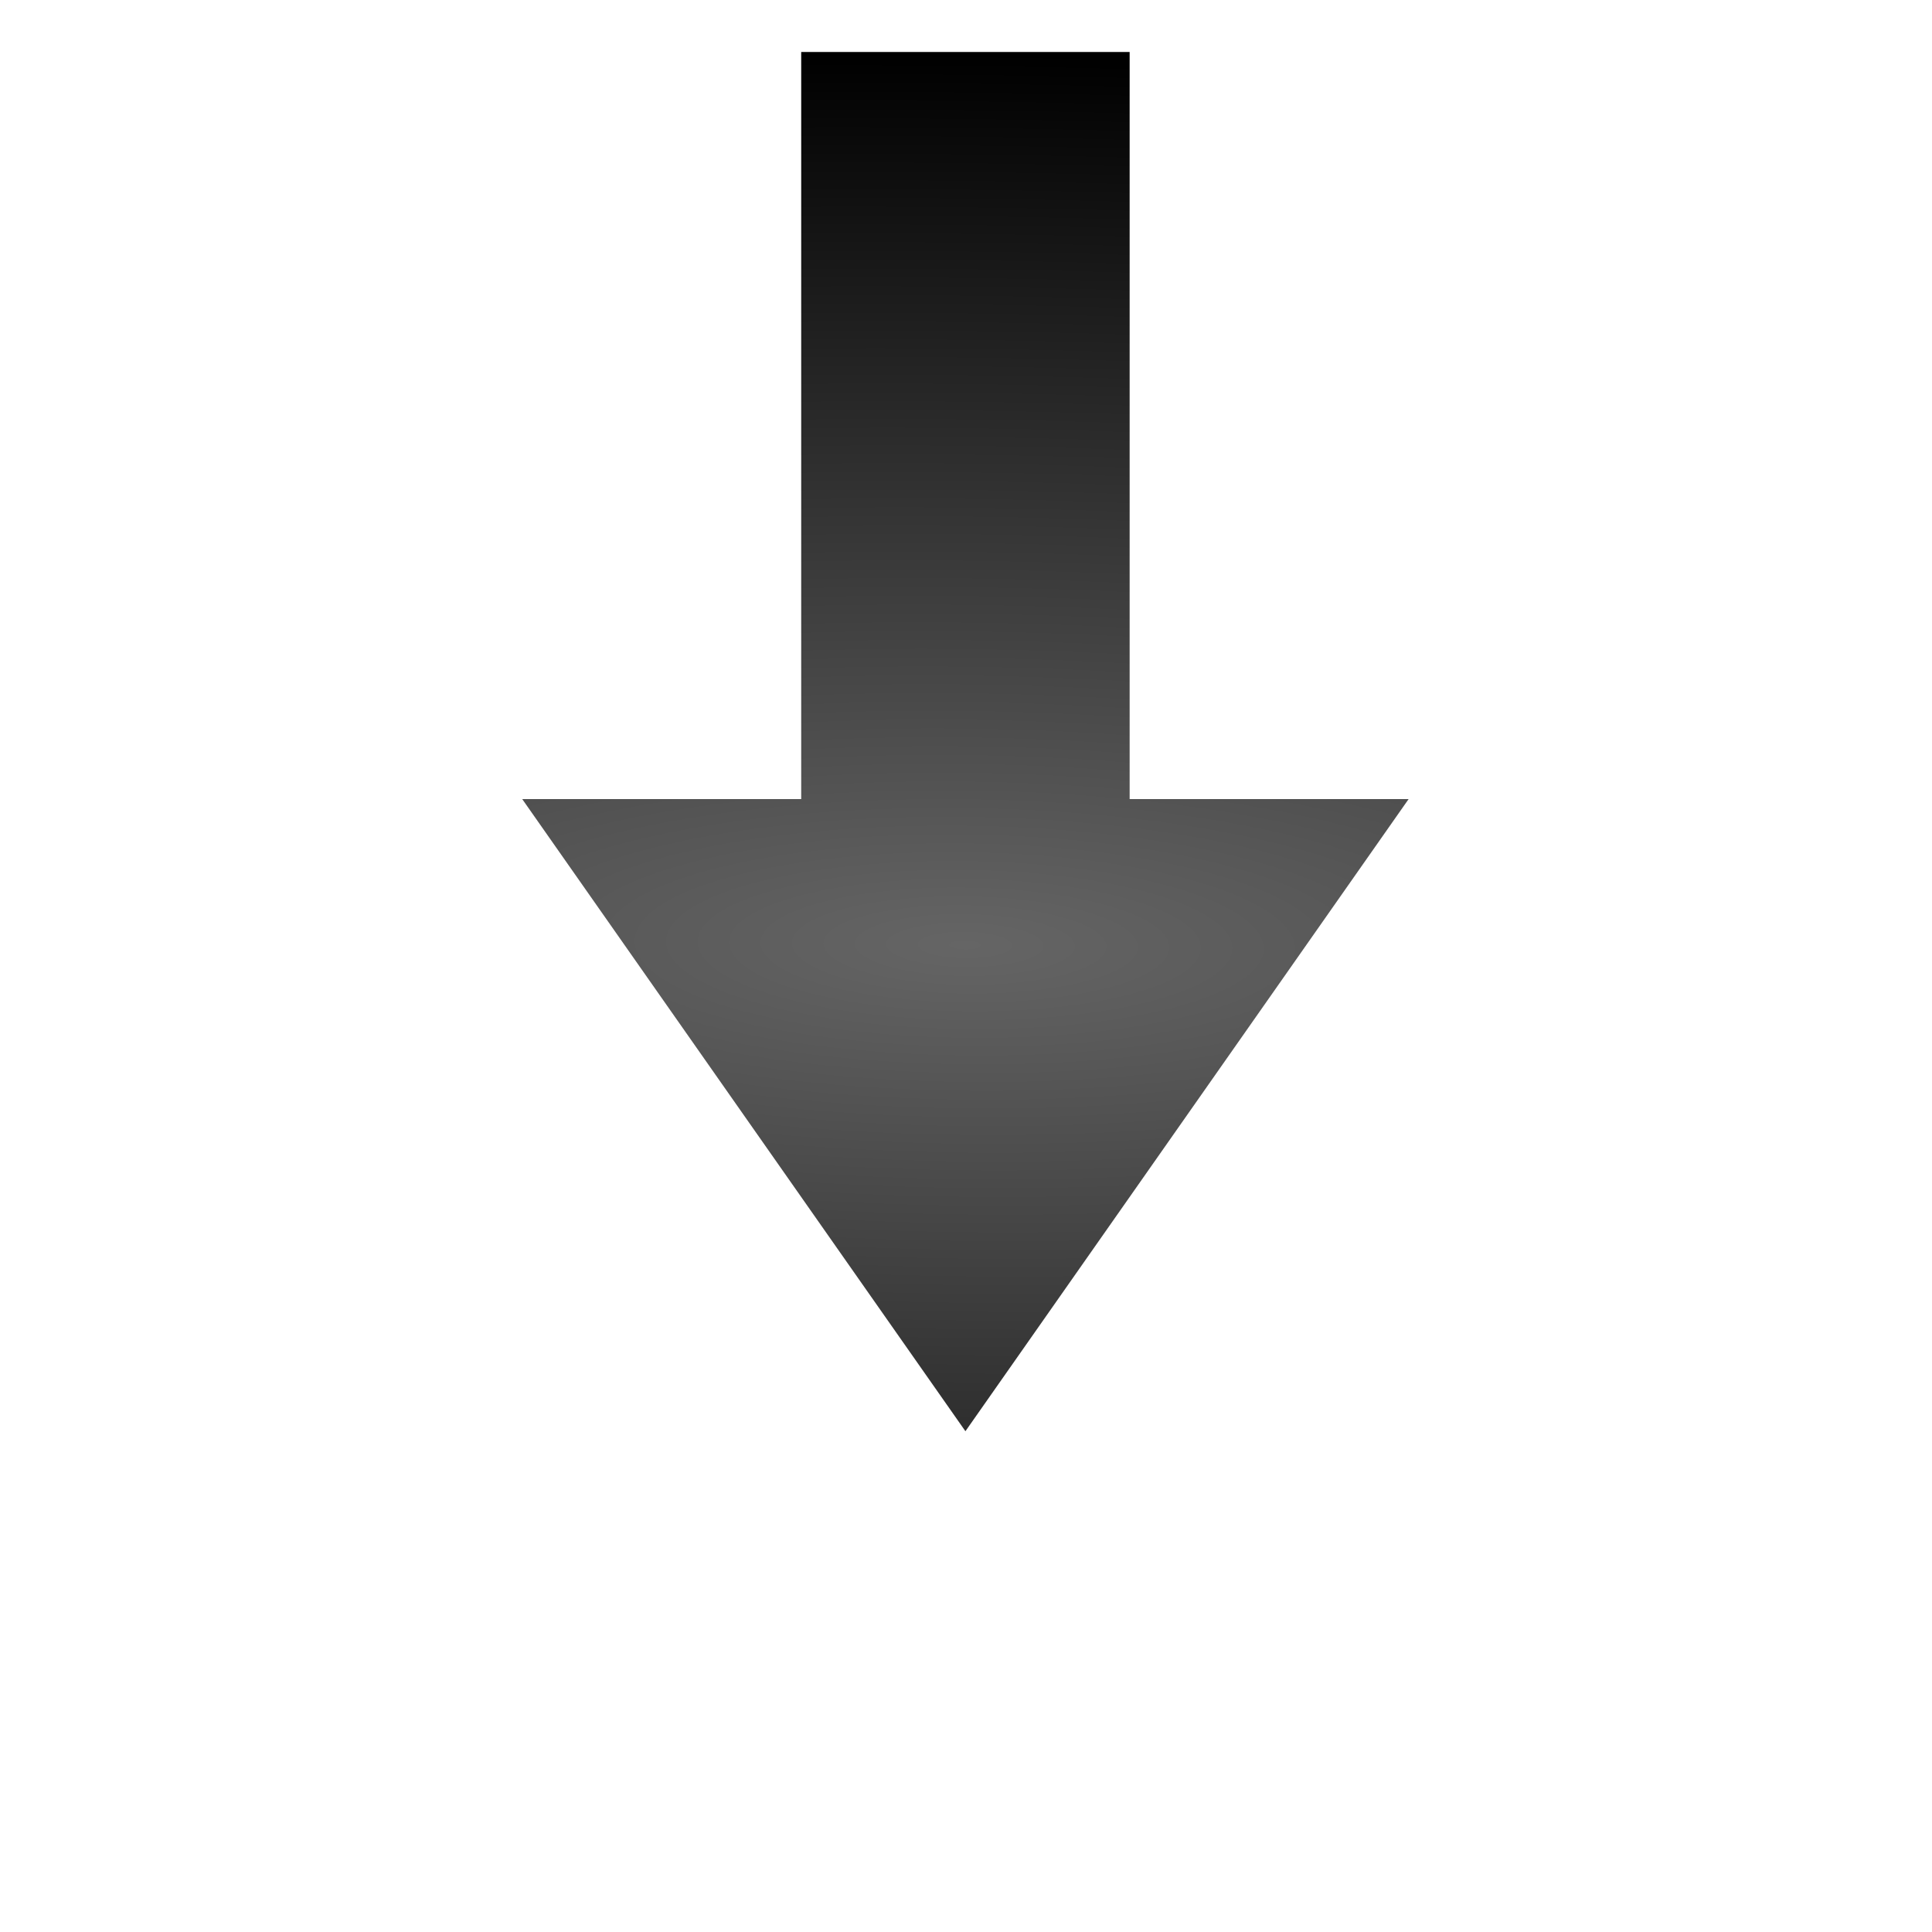 <?xml version="1.0" encoding="UTF-8" standalone="no"?>
<!-- Generator: Adobe Illustrator 17.1.0, SVG Export Plug-In . SVG Version: 6.00 Build 0)  -->

<svg
   xmlns:dc="http://purl.org/dc/elements/1.1/"
   xmlns:cc="http://creativecommons.org/ns#"
   xmlns:rdf="http://www.w3.org/1999/02/22-rdf-syntax-ns#"
   xmlns:svg="http://www.w3.org/2000/svg"
   xmlns="http://www.w3.org/2000/svg"
   xmlns:xlink="http://www.w3.org/1999/xlink"
   xmlns:sodipodi="http://sodipodi.sourceforge.net/DTD/sodipodi-0.dtd"
   xmlns:inkscape="http://www.inkscape.org/namespaces/inkscape"
   version="1.1"
   id="Capa_1"
   x="0px"
   y="0px"
   width="1000px"
   height="1000px"
   viewBox="0 0 1000 1000"
   enable-background="new 0 0 1000 1000"
   xml:space="preserve"
   sodipodi:docname="download-icon.svg"
   inkscape:version="0.92.2 5c3e80d, 2017-08-06"><defs
     id="defs11"><linearGradient
       inkscape:collect="always"
       id="linearGradient824"><stop
         style="stop-color:#656565;stop-opacity:1"
         offset="0"
         id="stop820" /><stop
         style="stop-color:#000000;stop-opacity:1"
         offset="1"
         id="stop822" /></linearGradient><radialGradient
       inkscape:collect="always"
       xlink:href="#linearGradient824"
       id="radialGradient826"
       cx="499.7"
       cy="488.85"
       fx="499.7"
       fy="488.85"
       r="479"
       gradientTransform="matrix(-3.432,-0.044,0.012,-0.964,2208.546,982.362)"
       gradientUnits="userSpaceOnUse" /></defs><sodipodi:namedview
     pagecolor="#ffffff"
     bordercolor="#666666"
     borderopacity="1"
     objecttolerance="10"
     gridtolerance="10"
     guidetolerance="10"
     inkscape:pageopacity="0"
     inkscape:pageshadow="2"
     inkscape:window-width="1319"
     inkscape:window-height="794"
     id="namedview9"
     showgrid="false"
     inkscape:zoom="0.236"
     inkscape:cx="-273.30508"
     inkscape:cy="500"
     inkscape:window-x="526"
     inkscape:window-y="121"
     inkscape:window-maximized="0"
     inkscape:current-layer="Capa_1" /><g
     id="g6"
     style="fill-opacity:1;fill:url(#radialGradient826)"><polygon
       points="414.7,26.9 414.7,413.6 270.3,413.6 499.7,740.8 729.1,413.6 584.7,413.6 584.7,26.9  "
       id="polygon2"
       style="fill-opacity:1;fill:url(#radialGradient826)" /><polygon
       points="808.7,780.8 190.7,780.8 190.7,709.8 20.7,709.8 20.7,950.8 978.7,950.8 978.7,709.8 808.7,709.8  "
       id="polygon4"
       style="fill-opacity:1;fill:url(#radialGradient826)" /></g></svg>